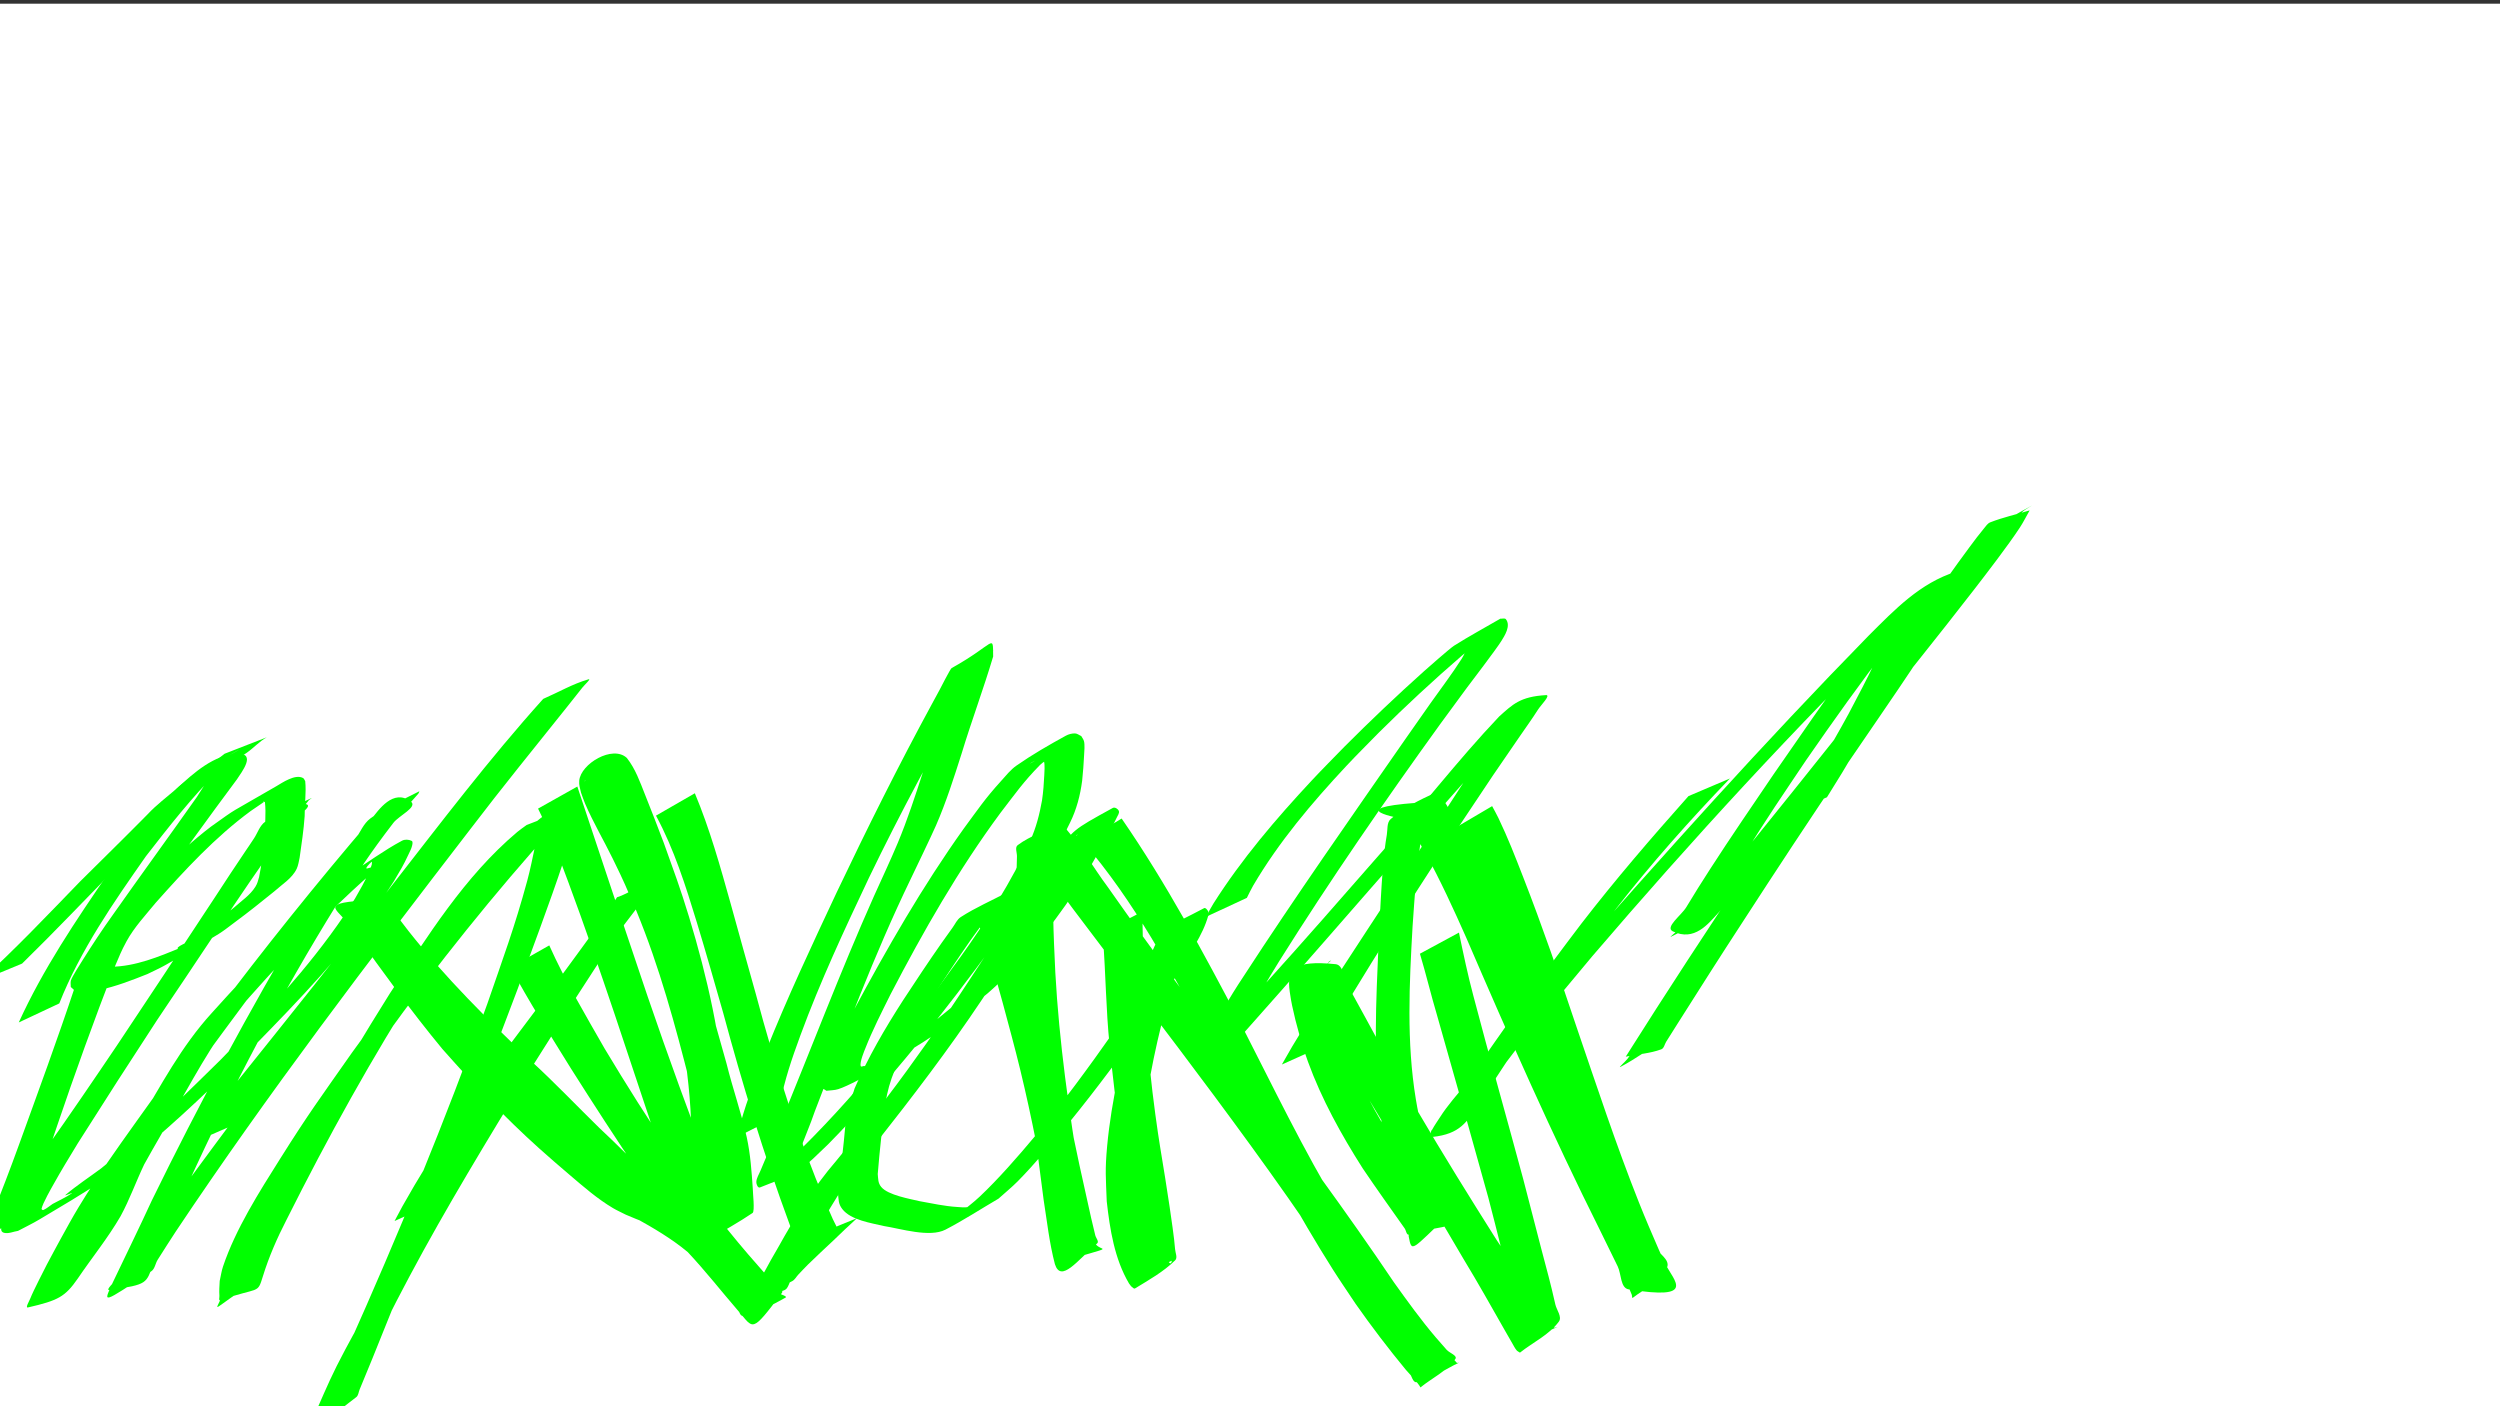 <?xml version="1.0" encoding="UTF-8" standalone="no"?>
<!-- Created with Inkscape (http://www.inkscape.org/) -->

<svg
   xmlns:dc="http://purl.org/dc/elements/1.1/"
   xmlns:cc="http://creativecommons.org/ns#"
   xmlns:rdf="http://www.w3.org/1999/02/22-rdf-syntax-ns#"
   xmlns:svg="http://www.w3.org/2000/svg"
   xmlns="http://www.w3.org/2000/svg"
   xmlns:sodipodi="http://sodipodi.sourceforge.net/DTD/sodipodi-0.dtd"
   xmlns:inkscape="http://www.inkscape.org/namespaces/inkscape"
   width="1920"
   height="1080"
   id="svg3360"
   version="1.1"
   inkscape:version="0.91 r13725"
   viewBox="0 0 1920 1080"
   sodipodi:docname="drawing.svg">
  <rect x="0" y="0" width="1920" height="1080" fill="#333333" stroke="none"/>
  <defs
     id="defs3362">
    <inkscape:perspective
       sodipodi:type="inkscape:persp3d"
       inkscape:vp_x="0 : 540 : 1"
       inkscape:vp_y="0 : 1000 : 0"
       inkscape:vp_z="1920 : 540 : 1"
       inkscape:persp3d-origin="960 : 360 : 1"
       id="perspective3368" />
  </defs>
  <sodipodi:namedview
     id="base"
     pagecolor="#ffffff"
     bordercolor="#666666"
     borderopacity="1.0"
     inkscape:pageopacity="0.0"
     inkscape:pageshadow="2"
     inkscape:zoom="0.42426407"
     inkscape:cx="683.64208"
     inkscape:cy="540"
     inkscape:document-units="px"
     inkscape:current-layer="layer2"
     showgrid="false"
     inkscape:window-width="1680"
     inkscape:window-height="1001"
     inkscape:window-x="0"
     inkscape:window-y="0"
     inkscape:window-maximized="1" />
  <g
     id="layer1"
     inkscape:label="Layer 1"
     inkscape:groupmode="layer"
     sodipodi:insensitive="true">
    <rect
       style="fill:#ffffff;fill-opacity:1"
       id="rect3384"
       width="1928.044"
       height="1077.159"
       x="0"
       y="2.841" />
  </g>
  <g
     inkscape:groupmode="layer"
     id="layer2"
     inkscape:label="Layer 2"
     style="display:inline">
    <path
       style="fill:#00ff00;fill-opacity:1"
       id="path3420"
       d="m -14.911,753.235 c 26.648,-24.307 51.503,-50.526 76.591,-76.422 17.209,-17.088 34.542,-34.045 51.571,-51.314 6.67,-7.224 14.569,-13.071 21.978,-19.469 3.358,-3.354 7.358,-5.879 11.285,-8.487 11.048,-7.741 23.84,-13.824 35.018,-20.539 9.294,-5.583 -18.772,10.853 -28.195,16.217 -0.982,0.559 1.23,-0.838 3.496,-2.277 5.554,-3.577 10.367,-8.126 15.639,-12.066 0,0 32.407,-12.636 32.407,-12.636 l 0,0 c -5.71,3.185 -10.113,8.231 -15.478,11.961 -11,7.669 -25.078,14.511 -35.089,20.766 -9.175,5.732 18.686,-10.908 28.062,-16.306 1.111,-0.64 -4.084,2.695 -3.291,1.988 -3.773,2.976 -8.212,4.973 -11.741,8.269 -7.298,6.867 -15.853,12.301 -22.785,19.601 -17.629,17.573 -35.595,34.792 -53.505,52.078 -24.64,25.197 -48.898,50.794 -74.09,75.433 0,0 -31.874,13.202 -31.874,13.202 z"
       inkscape:connector-curvature="0" />
    <path
       style="fill:#00ff00;fill-opacity:1"
       id="path3422"
       d="m 14.408,785.252 c 18.597,-40.913 43.899,-78.363 69.249,-115.32 16.451,-22.2 33.48,-44.117 52.223,-64.453 12.936,-11.89 28.463,-25.951 46.573,-26.618 14.589,-0.399 3.13,14.078 -0.461,19.638 -22.266,29.966 -44.23,60.15 -65.539,90.806 -8.027,11.483 -15.69,23.22 -22.933,35.213 -1.196,1.98 -6.947,11.473 -7.995,14.429 -0.393,1.108 -0.177,2.344 -0.265,3.516 18.714,-0.174 36.776,-7.747 53.822,-14.721 4.405,-2.286 17.071,-9.983 13.216,-6.857 -4.39,3.559 -9.404,9.695 -14.848,8.181 -4.936,-1.373 8.438,-5.813 12.595,-8.808 10.193,-7.343 19.897,-15.228 29.603,-23.191 5.55,-5.054 12.425,-9.496 16.474,-16.027 1.66,-2.677 1.909,-4.324 2.839,-7.404 2.117,-10.362 3.358,-20.874 4.21,-31.406 0.25,-8.672 1.25,-17.473 0.322,-26.134 -1.671,-1.222 -0.251,-0.56 -3.252,1.114 -4.698,2.621 -18.916,10.257 -14.182,7.703 20.028,-10.805 25.16,-14.874 6.431,-2.016 -27.364,20.143 -50.478,45.217 -72.97,70.498 -7.773,9.525 -16.425,18.665 -22.357,29.538 -4.196,7.69 -5.501,11.371 -9.192,19.934 -15.701,40.575 -30.482,81.519 -44.444,122.726 -6.159,18.184 -11.963,36.479 -18.999,54.348 -0.728,1.789 -1.456,3.579 -2.185,5.367 -0.584,1.433 -3.813,9.337 -3.894,9.374 -34.94,16.254 -37.523,22.649 -27.778,7.575 C 31.318,890.339 67.798,835.38 104.758,780.828 c 32.813,-48.424 63.565,-98.218 96.832,-146.337 7.734,-11.036 12.354,-22.391 33.607,-16.876 5.476,1.421 -6.985,8.902 -10.368,13.436 -19.4,26.007 -21.424,29.484 -41.466,58.285 -42.252,62.201 -83.403,125.165 -123.603,188.713 -7.861,13.008 -11.795,19.24 -18.938,32.004 -1.087,1.942 -8.121,14.2 -8.89,18.231 -0.106,0.557 0.848,1.237 1.369,1.012 2.604,-1.124 4.741,-3.115 7.111,-4.673 4.935,-2.73 10.181,-4.963 14.806,-8.191 1.41,-0.984 -6.291,2.448 -4.981,1.335 8.726,-7.417 18.37,-13.681 27.556,-20.522 10.214,-8.524 20.637,-16.805 30.642,-25.573 24.649,-21.603 37.514,-34.799 60.856,-57.625 33.95,-34.647 67.347,-70.397 94.743,-110.589 3.002,-4.404 5.772,-8.963 8.658,-13.444 4.771,-8.497 6.721,-11.417 10.44,-19.878 0.905,-2.059 1.846,-4.125 2.415,-6.301 0.161,-0.617 0.209,-2.312 -0.272,-1.893 -1.532,1.333 -5.367,5.487 -3.379,5.07 6.159,-1.292 11.416,-5.302 17.124,-7.953 -38.842,32.402 -73.912,68.939 -107.435,106.724 -22.797,25.116 -38.858,54.975 -55.573,84.2 -8.358,14.785 -17.027,29.398 -25.253,44.256 -6.324,13.183 -11.127,26.917 -18.142,39.778 -9.72,16.785 -22.025,31.859 -32.882,47.902 -9.716,14.008 -15.019,16.848 -38.208,22.191 -2.385,0.549 0.97,-4.821 1.844,-7.107 2.011,-5.26 10.837,-22.327 12.583,-25.787 3.557,-6.601 7.038,-13.245 10.672,-19.804 4.513,-8.146 8.932,-16.35 13.766,-24.309 15.492,-25.504 27.186,-41.693 44.931,-66.615 26.412,-37.097 31.585,-43.71 58.775,-80.402 38.616,-51.548 79.019,-101.742 120.874,-150.691 5.779,-7.299 16.976,-24.01 30.528,-13.846 5.645,4.234 -9.095,10.798 -13.383,16.403 -19.797,25.873 -23.878,33.196 -43.224,62.272 -42.846,69.126 -80.887,141.164 -114.555,215.172 -8.94,20.505 -17.597,41.131 -26.518,61.644 -6.029,14.498 -3.494,15.43 -33.675,19.663 -3.799,0.533 4.141,-6.462 6.343,-9.604 5.433,-7.753 11.039,-15.383 16.558,-23.075 76.332,-104.65 154.262,-208.115 231.915,-311.784 22.534,-30.915 46.296,-60.915 68.978,-91.719 3.34,-4.536 6.68,-9.077 9.811,-13.76 1.127,-1.686 1.147,-4.386 2.945,-5.325 9.16,-4.78 19.249,-7.52 28.873,-11.279 -3.635,3.334 -7.427,6.506 -10.906,10.004 -12.106,12.172 -24.167,26.281 -35.165,39.28 -26.87,31.762 -52.594,64.425 -78.334,97.1 -37.796,49.371 -76.103,98.351 -113.82,147.782 -8.917,11.86 -17.222,24.154 -26.219,35.952 -2.623,3.438 -5.136,6.952 -7.593,10.508 0,0 -31.721,13.855 -31.721,13.855 l 0,0 c 2.407,-3.637 4.965,-7.15 7.516,-10.688 9.428,-12.384 19.121,-24.575 28.519,-36.986 39.738,-49.616 79.599,-99.134 118.188,-149.657 38.121,-48.913 75.648,-98.435 117.163,-144.56 11.579,-5.007 22.619,-11.513 34.737,-15.021 2.503,-0.725 -3.027,4.244 -4.623,6.304 -3.791,4.893 -7.673,9.714 -11.536,14.551 -24.935,31.225 -50.178,62.209 -74.386,94.009 -77.912,101.249 -155.448,202.903 -226.382,309.231 -4.65,7.252 -9.427,14.425 -13.949,21.757 -1.766,2.863 -2.1,6.965 -4.908,8.816 -38.823,25.594 -36.723,24.648 -29.723,8.983 10.073,-21.107 20.391,-42.1 30.163,-63.352 36.032,-73.741 75.028,-146.033 116.884,-216.637 20.05,-31.987 19.955,-32.777 39.501,-60.921 3.715,-5.348 6.214,-11.941 11.424,-15.847 11.442,-8.578 24.801,-14.261 37.502,-20.833 0.538,-0.278 -0.382,1.149 -0.573,1.724 -2.154,2.427 -4.308,4.855 -6.461,7.282 -44.517,48.937 -86.813,99.894 -126.514,152.822 -44.546,60.205 -90.262,120.455 -122.893,188.213 -2.279,4.871 -4.646,9.703 -6.838,14.614 -1.483,3.324 -2.68,6.771 -4.185,10.085 -0.672,1.48 -0.959,3.419 -2.339,4.278 -9.866,6.142 -20.439,11.075 -30.795,16.35 -3.176,1.618 16.58,-10.255 7.415,-7.704 10.917,-15.907 23.188,-30.914 32.934,-47.591 7.214,-12.684 12.131,-26.244 17.847,-39.625 8.312,-15.242 17.843,-29.803 26.453,-44.878 17.351,-29.47 33.489,-59.956 56.725,-85.408 33.507,-37.321 68.505,-73.308 105.91,-106.76 13.387,-8.505 26.172,-18.041 40.162,-25.514 2.178,-1.163 5.194,-0.99 7.406,0.106 1.12,0.555 0.627,2.518 0.343,3.736 -0.555,2.375 -1.77,4.549 -2.797,6.761 -4.184,9.013 -6.014,11.617 -11.298,20.707 -3.072,4.618 -6.023,9.317 -9.215,13.853 -28.688,40.769 -63.284,77.027 -98.076,112.546 -29.214,28.609 -58.348,57.14 -90.073,83.01 -8.552,6.973 -17.053,14.065 -26.217,20.211 -15.829,10.617 -32.295,20.26 -48.669,30.017 -5.292,3.153 -10.869,5.801 -16.303,8.701 -3.524,0.505 -7.102,2.305 -10.573,1.514 -4.984,-1.137 -0.861,-7.896 1.412,-12.215 8.04,-15.277 17.98,-29.506 26.946,-44.223 41.919,-63.277 84.272,-126.266 125.854,-189.767 19.754,-29.928 19.547,-29.715 37.561,-56.686 2.866,-4.29 4.403,-9.887 8.627,-12.85 10.912,-7.653 23.663,-12.276 35.612,-18.178 0.764,-0.377 -1.339,1.053 -2.008,1.58 -1.875,2.323 -3.75,4.646 -5.624,6.97 -36.098,48.007 -68.301,98.774 -101.973,148.473 -35.778,52.938 -70.501,106.606 -107.664,158.594 -9.92,14.397 -2.406,5.17 -35.628,20.317 -0.528,0.241 0.822,-0.835 1.122,-1.332 2.497,-4.136 3.846,-8.879 5.927,-13.209 7.445,-18.251 14.448,-36.665 21.169,-55.197 14.731,-40.69 29.675,-81.302 43.321,-122.374 2.628,-6.956 4.796,-13.325 8.054,-19.944 5.734,-11.65 15.508,-20.795 23.539,-30.79 22.668,-25.097 45.432,-50.45 72.395,-71.075 22.525,-16.023 10.767,-8.134 50.257,-31.089 4.67,-2.715 14.497,-9.61 20.562,-6.329 0.863,0.467 1.122,1.609 1.682,2.413 0.906,8.897 -0.541,17.962 -0.434,26.885 -0.723,10.704 -2.366,21.292 -3.862,31.91 -0.528,2.5 -1.114,6.086 -2.237,8.474 -3.478,7.394 -11.43,12.132 -17.216,17.389 -9.995,8.063 -19.943,16.095 -30.299,23.699 -4.142,3.041 -8.118,6.336 -12.492,9.033 -13.499,8.321 -27.26,16.213 -41.079,23.991 -4.394,2.473 -9.026,4.5 -13.538,6.749 -12.165,4.841 -24.165,9.51 -37.008,12.273 -4.017,0.864 -12.671,2.741 -17.217,1.27 -1.862,-0.603 -3.106,-2.382 -4.659,-3.573 0.037,-1.697 -0.387,-3.468 0.111,-5.091 0.882,-2.874 7.554,-13.259 8.663,-15.027 7.622,-12.153 15.489,-24.154 23.864,-35.805 21.248,-30.151 42.983,-59.958 64.247,-90.096 1.704,-2.677 3.393,-5.363 5.112,-8.03 0.832,-1.29 1.646,-2.594 2.541,-3.841 0.133,-0.185 0.72,-0.312 0.527,-0.434 -1.304,-0.827 -3.655,0.175 -5.057,0.031 -11.877,2.344 -22.92,12.457 23.392,-15.019 4.168,-2.473 -14.479,8.191 -10.485,7.674 -20.076,20.179 -37.769,42.688 -55.173,65.151 -25.071,35.787 -50.412,72.241 -66.573,113.088 0,0 -31.136,14.623 -31.136,14.623 z"
       inkscape:connector-curvature="0" />
    <path
       style="fill:#00ff00;fill-opacity:1"
       id="path3424"
       d="m 436.726,621.108 c -2.684,1.81 -5.485,3.458 -8.053,5.431 -43.625,33.511 -74.097,80.873 -104.611,125.737 -38.184,59.448 -72.378,121.404 -104.027,184.548 -7.161,13.907 -13.433,28.21 -18.063,43.145 -4.494,14.399 -2.208,7.996 -33.053,18.654 -1.07,0.37 -0.336,-2.242 -0.408,-3.372 -0.277,-4.338 0.007,-6.908 0.226,-11.485 0.847,-3.694 1.335,-7.49 2.542,-11.083 9.711,-28.891 27.902,-57.397 43.934,-82.863 22.478,-35.704 30.69,-46.504 55.088,-81.345 40.002,-55.641 82.255,-109.695 126.634,-161.914 11.776,-12.722 22.726,-26.649 43.162,-28.143 5.289,-0.386 1.42,10.68 0.496,15.902 -1.757,9.924 -5.317,19.451 -8.451,29.031 -8.401,25.683 -26.023,72.857 -34.858,96.91 -33.226,88.154 -67.723,175.815 -103.231,263.072 -2.646,6.574 -5.275,13.154 -7.939,19.721 -0.914,2.253 -8.203,20.065 -9.92,24.088 -0.845,1.979 -0.909,4.605 -2.632,5.894 -32.74,24.488 -30.049,29.154 -30.026,9.029 7.866,-17.811 11.374,-26.386 21.459,-45.331 8.101,-15.219 16.673,-30.184 25.187,-45.177 30.186,-53.157 61.68,-105.532 93.14,-157.938 22.231,-36.021 44.062,-72.299 66.653,-108.098 7.771,-12.313 16.042,-24.213 23.917,-36.441 9.206,-2.698 18.595,-11.353 27.617,-8.093 5.576,2.015 -7.125,9.479 -10.71,14.202 -5.23,6.891 -10.509,13.745 -15.736,20.639 -19.314,25.477 -38.51,51.044 -57.711,76.606 -28.925,38.472 -56.02,78.316 -78.725,120.786 -1.809,3.637 -3.618,7.274 -5.427,10.911 0,0 -30.196,13.615 -30.196,13.615 l 0,0 c 2.007,-3.756 4.013,-7.511 6.02,-11.267 23.977,-42.732 51.53,-83.256 81.103,-122.318 19.042,-25.255 38.058,-50.51 56.627,-76.115 4.822,-6.649 9.687,-13.267 14.396,-19.996 3.097,-4.426 4.66,-10.275 9.021,-13.463 10.8,-7.896 23.574,-12.658 35.36,-18.987 -10.962,11.335 -19.87,25.133 -28.659,38.098 -24.47,36.097 -47.658,73.057 -70.952,109.914 -31.521,51.829 -63.178,103.566 -91.693,157.141 -13.607,25.564 -23.434,45.073 -33.996,70.899 -2.119,5.181 -3.796,10.532 -5.694,15.798 -10.987,6.06 -20.709,14.398 -32.1,19.66 -2.103,0.972 2.335,-4.006 3.386,-6.07 7.517,-14.762 13.834,-30.122 20.844,-45.118 38.987,-86.984 75.243,-175.181 107.55,-264.882 12.448,-36.191 20.912,-58.601 30.711,-94.68 2.435,-8.965 4.171,-18.105 6.132,-27.185 0.699,-3.238 -0.508,-7.435 1.847,-9.765 6.614,-6.542 14.738,-11.818 23.401,-15.209 4.361,-1.707 -6.621,6.624 -9.931,9.936 -46.897,52.113 -90.864,106.908 -131.832,163.794 -22.833,32.77 -33.346,46.723 -53.888,80.582 -15.151,24.974 -30.695,51.461 -39.29,79.653 -1.012,3.319 -1.429,6.79 -2.143,10.186 -0.084,6.401 -0.215,5.311 0.149,10.758 0.055,0.829 0.915,2.03 0.219,2.483 -40.979,26.637 -33.703,26.966 -29.079,13.111 1.737,-4.576 3.129,-9.218 5.061,-13.728 4.57,-10.665 9.961,-20.964 15.54,-31.127 34.27,-63.259 69.994,-125.796 108.211,-186.756 28.908,-43.824 57.37,-89.976 98.006,-124.191 2.269,-1.91 4.761,-3.538 7.141,-5.307 0,0 32.254,-12.485 32.254,-12.485 z"
       inkscape:connector-curvature="0" />
    <path
       style="fill:#00ff00;fill-opacity:1"
       id="path3426"
       d="m 443.391,604.074 c 17.853,53.751 35.776,107.473 53.959,161.115 15.779,46.158 32.438,92.015 49.978,137.532 3.431,8.301 6.347,16.793 9.397,25.235 0.939,2.6 2.263,7.491 2.498,5.155 -10.106,5.166 -19.576,11.832 -30.318,15.498 -1.686,0.575 0.39,-3.542 0.494,-5.32 0.209,-3.555 0.323,-7.115 0.444,-10.675 0.816,-24.021 0.992,-47.974 0.892,-72.01 -2.029,-48.639 -12.245,-96.466 -27.003,-142.744 -7.489,-23.486 -11.83,-33.523 -20.583,-55.744 -6.947,-15.84 -13.451,-31.943 -21.333,-47.361 -2.801,-5.478 -5.636,-10.449 -10.086,-14.669 -0.627,-0.246 -1.207,-0.729 -1.881,-0.739 -0.456,-0.007 -1.582,0.908 -1.18,0.692 9.761,-5.248 19.445,-10.641 29.259,-15.79 0.413,-0.217 -1.695,0.485 -1.781,3.397 -0.05,1.682 0.317,3.351 0.475,5.026 0.787,2.77 1.393,5.598 2.36,8.311 5.249,14.732 12.969,28.611 19.471,42.793 8.437,18.404 9.745,21.929 17.711,40.838 17.19,43.044 29.327,87.804 41.856,132.353 4.688,18.91 11.194,37.346 15.463,56.36 2.867,13.079 3.772,26.476 4.677,39.804 -0.069,2.313 1.68,17.16 -0.165,18.416 -10.501,7.149 -21.686,13.238 -32.53,19.857 -22.637,-1.911 -44.175,-9.698 -64.907,-18.565 -3.293,-1.695 -6.695,-3.193 -9.88,-5.084 -11.911,-7.071 -22.482,-16.323 -32.981,-25.263 -12.164,-10.358 -11.877,-10.198 -23.829,-20.746 -26.368,-23.649 -50.658,-49.592 -74.107,-76.107 -23.502,-28.41 -45.137,-58.333 -66.548,-88.336 -2.266,-2.998 -4.482,-6.033 -6.797,-8.993 -9.636,-12.32 -22.765,-15.324 29.096,-17.706 4.235,-0.195 4.894,6.925 7.43,10.323 3.525,4.723 7.167,9.357 10.751,14.036 28.519,36.098 61.252,68.56 94.55,100.194 17.892,16.432 34.633,34.05 51.993,51.026 13.304,12.644 6.894,6.452 19.245,18.561 8.735,7.714 16.25,16.788 25.299,24.159 4.448,3.623 6.961,5.027 11.839,8.149 11.251,6.983 23.499,12.717 33.906,21.005 2.192,1.746 4.218,3.692 6.326,5.538 2.083,2.285 4.238,4.507 6.249,6.856 2.919,3.409 10.804,13.53 13.507,16.821 6.21,7.561 12.757,14.817 19.352,22.039 -9.35,1.731 10.392,5.589 7.369,7.234 -10.367,5.643 -20.918,11.797 -32.506,14.044 -2.742,0.532 -3.218,-4.569 -4.918,-6.785 -6.195,-8.071 -12.613,-15.968 -18.863,-23.997 -38.748,-51.358 -74.25,-104.993 -108.641,-159.328 -15.787,-25.614 -32.094,-50.982 -46.228,-77.567 0,0 29.669,-16.859 29.669,-16.859 l 0,0 c 12.265,27.409 27.688,53.275 42.55,79.318 33.091,55.078 68.207,109.091 110.176,157.927 4.007,4.591 8.014,9.183 12.021,13.774 2.793,3.132 5.618,6.235 8.38,9.395 1.875,2.146 7.246,4.245 5.53,6.52 -23.816,31.572 -21.485,27.555 -33.483,13.823 -13.008,-15.064 -25.278,-30.786 -38.905,-45.289 -12.336,-10.229 -26.094,-18.334 -40.093,-26.09 -5.053,-3.258 -7.697,-4.719 -12.246,-8.585 -8.867,-7.534 -15.985,-16.936 -24.53,-24.804 -12,-12.295 -5.748,-5.993 -18.779,-18.883 -16.948,-17.215 -33.337,-34.992 -50.95,-51.548 -33.125,-32.086 -65.657,-64.873 -95.437,-100.131 -3.844,-4.537 -7.675,-9.085 -11.533,-13.61 -2.781,-3.261 -10.442,-5.988 -8.384,-9.747 5.507,-10.061 17.416,-14.931 26.033,-22.499 0.157,-0.138 -0.698,-0.02 -0.603,0.165 1,1.956 2.317,3.734 3.533,5.564 2.082,3.133 4.241,6.214 6.361,9.321 20.381,30.515 41.898,60.368 65.432,88.539 23.583,26.327 48.391,51.622 74.596,75.353 20.786,18.354 41.573,37.627 66.746,49.821 17.095,7.449 38.684,16.02 57.553,16.143 2.257,0.015 4.476,-0.588 6.715,-0.882 -8.745,5.506 -17.325,11.282 -26.235,16.518 -0.627,0.368 0.976,-1.126 1.212,-1.814 1.652,-4.816 -0.521,-10.577 0.174,-15.482 -0.549,-13.192 -1.429,-26.428 -4.417,-39.33 -3.965,-19.219 -8.912,-38.223 -13.284,-57.352 -11.369,-44.778 -23.442,-89.467 -41.093,-132.264 -8.73,-20.254 -8.692,-20.856 -18.239,-40.349 -6.929,-14.15 -15.018,-27.832 -21.254,-42.316 -1.193,-2.771 -2.102,-5.656 -3.152,-8.484 -0.764,-3.394 -1.679,-5.816 -1.381,-9.208 1.137,-12.974 25.691,-27.621 36.551,-17.473 6.622,8.352 10.108,18.47 14.02,28.279 7.067,17.72 6.922,17.554 14.355,36.94 7.631,21.343 12.602,34.524 19.349,56.69 14.161,46.528 24.86,94.324 28.295,142.928 0.866,23.494 1.423,46.99 2.25,70.485 0.121,3.438 0.252,6.877 0.4,10.314 0.078,1.807 1.693,4.291 0.279,5.42 -9.428,7.525 -20.549,12.639 -30.824,18.959 -1.595,-2.325 -2.008,-5.017 -2.765,-7.727 -2.424,-8.684 -5.105,-17.29 -8.048,-25.815 -15.699,-46.434 -31.048,-92.986 -46.604,-139.468 -11.505,-34.027 -23.122,-68.002 -35.653,-101.669 -5.799,-15.58 -11.403,-30.288 -18.033,-45.433 -1.625,-3.712 -3.463,-7.327 -5.195,-10.99 0,0 30.157,-16.937 30.157,-16.937 z"
       inkscape:connector-curvature="0" />
    <path
       style="fill:#00ff00;fill-opacity:1"
       id="path3428"
       d="m 533.644,609.23 c 11.52,27.524 19.545,56.323 27.566,85.004 3.188,11.4 6.324,22.814 9.486,34.221 3.309,11.824 6.618,23.648 9.926,35.472 14.48,54.571 31.843,108.32 53.734,160.371 6.942,15.796 3.486,8.495 10.222,21.971 0,0 -29.125,16.479 -29.125,16.479 l 0,0 c -6.106,-14.045 -3.002,-6.467 -9.167,-22.793 C 586.626,886.741 570.107,832.467 555.355,777.693 c -6.437,-22.44 -13.339,-46.878 -20.169,-69.232 -8.547,-27.977 -17.423,-56.206 -31.379,-82.049 0,0 29.836,-17.181 29.836,-17.181 z"
       inkscape:connector-curvature="0" />
    <path
       style="fill:#00ff00;fill-opacity:1"
       id="path3430"
       d="m 566.658,872.96 c 0.719,-3.548 1.179,-7.159 2.158,-10.645 5.017,-17.853 12.485,-37.755 19.235,-54.647 16.576,-41.477 35.553,-81.868 54.512,-122.288 23.243,-48.886 47.401,-97.314 73.243,-144.876 1.924,-3.546 3.855,-7.089 5.773,-10.638 0.261,-0.483 8.266,-16.203 9.224,-16.736 33.836,-18.826 31.644,-27.204 31.941,-8.934 -7.449,25.012 -16.602,49.453 -24.192,74.431 -5.932,18.631 -11.873,37.342 -19.692,55.293 -3.427,7.869 -16.716,35.448 -19.604,41.489 -27.985,57.805 -50.304,118.09 -73.418,177.943 -3.629,10.787 -8.368,21.174 -12.072,31.934 -0.919,2.669 -2.187,5.316 -2.359,8.133 -0.038,0.625 2.397,0.09 1.84,0.376 -7.256,3.731 -14.881,13.57 -22.281,10.133 -6.195,-2.878 10.446,-8.803 15.669,-13.204 49.343,-47.137 91.611,-101.016 131.382,-156.287 20.139,-28.137 38.76,-57.305 53.198,-88.786 4.496,-9.86 7.16,-20.308 9.054,-30.929 0.95,-6.427 1.431,-12.91 1.747,-19.395 0.107,-2.197 0.513,-7.837 -0.154,-10.273 -0.251,-0.918 -1.019,-1.607 -1.528,-2.41 -0.587,-1.831 -11.459,4.883 -8.675,3.482 6.716,-3.38 12.632,-11.723 20.028,-10.373 5.704,1.041 -8.835,7.535 -12.895,11.674 -13.01,13.262 -18.852,21.853 -30.442,36.881 -32.375,43.796 -59.324,91.11 -84.419,139.336 -6.835,13.801 -13.898,27.549 -19.519,41.91 -0.169,0.431 -4.528,10.633 -3.34,13.253 0.348,0.768 1.684,-0.089 2.526,-0.133 5.704,2.444 14.712,-13.917 19.294,-8.575 2.89,3.37 -15.177,9.179 -11.585,6.57 6.086,-4.421 12.861,-7.818 19.096,-12.026 18.57,-12.533 22.236,-16.18 39.733,-30.425 25.987,-22.277 48.09,-48.705 66.929,-77.217 9.322,-14.108 11.908,-19.419 19.73,-33.63 1.167,-2.378 8.806,-17.692 10.331,-21.603 0.517,-1.326 0.23,-5.369 0.978,-4.158 0.774,1.254 -2.293,4.713 -0.868,4.336 8.057,-2.131 14.6,-11.337 22.85,-10.15 5.189,0.747 -6.799,7.98 -10.198,11.971 -31.1,39.607 -57.69,82.491 -85.899,124.152 -25.529,38.265 -53.463,74.755 -81.943,110.835 -16.977,20.191 -31.133,42.394 -43.918,65.405 -7.26,12.957 -14.17,26.093 -20.999,39.279 -4.679,11.34 -1.836,5.424 -30.964,13.731 -2.4,0.684 3.629,-3.427 5.415,-5.171 9.281,-9.058 18.619,-18.016 28.093,-26.874 12.279,-11.772 6.345,-6.109 17.796,-16.996 0,0 30.798,-12.644 30.798,-12.644 l 0,0 c -11.821,10.966 -5.748,5.25 -18.201,17.168 -4.782,4.481 -14.835,13.83 -19.589,18.562 -2.53,2.518 -4.96,5.134 -7.415,7.725 -1.547,1.632 -2.608,3.884 -4.591,4.943 -10.941,5.841 -22.35,10.789 -33.801,15.553 -0.642,0.267 0.612,-1.248 0.917,-1.872 7.621,-13.145 14.396,-26.783 22.192,-39.834 12.952,-23.279 27.01,-45.994 44.447,-66.236 7.52,-9.276 15.175,-18.443 22.639,-27.765 21.653,-27.043 41.86,-55.198 61.482,-83.739 27.832,-41.154 53.81,-83.599 83.531,-123.442 15.513,-19.758 12.515,-18.352 44.794,-36.069 1.498,-0.822 3.943,0.721 4.579,2.308 0.667,1.663 -0.873,3.493 -1.596,5.131 -1.419,3.215 -3.199,6.258 -4.808,9.382 -2.228,4.324 -4.47,8.64 -6.705,12.96 -7.969,13.976 -11.412,20.513 -20.616,34.367 -19.001,28.598 -40.906,55.434 -66.806,78.077 -18.736,15.532 -36.55,29.978 -57.532,42.492 -0.45,0.268 -42.602,26.544 -57.434,31.281 -2.923,0.933 -6.08,0.831 -9.12,1.246 -1.447,-1.196 -3.656,-1.839 -4.341,-3.587 -1.27,-3.241 3.379,-13.305 3.99,-14.758 6.183,-14.689 13.811,-28.711 21.067,-42.879 25.816,-48.103 52.989,-95.519 84.733,-140.019 11.413,-15.452 16.274,-22.925 28.82,-36.759 3.71,-4.091 7.184,-8.557 11.712,-11.72 12.111,-8.461 24.971,-15.832 37.916,-22.951 2.127,-1.17 4.634,-1.833 7.061,-1.783 1.738,0.035 3.203,1.35 4.805,2.025 0.692,1.282 1.682,2.444 2.076,3.847 0.78,2.774 0.262,8.187 0.112,10.841 -0.37,6.551 -0.758,13.107 -1.49,19.63 -1.479,11.156 -4.248,21.963 -9.267,32.112 -5.549,11.394 -11.334,22.704 -17.839,33.59 -11.842,19.819 -25.519,38.452 -38.748,57.343 -39.863,54.516 -81.745,107.815 -129.131,156.056 -19.696,18.719 -18.793,20.274 -52.507,33.262 -1.559,0.601 -2.81,-2.522 -2.75,-4.192 0.112,-3.112 2.049,-5.884 3.218,-8.771 4.442,-10.971 9.684,-21.608 13.79,-32.72 24.594,-59.309 47.195,-119.446 73.36,-178.095 6.063,-13.539 12.444,-26.941 18.176,-40.625 7.509,-17.927 13.545,-36.463 19.539,-54.932 7.368,-24.487 16.325,-48.473 22.894,-73.19 6.139,-13.022 1.325,-4.249 30.876,-19.996 1.107,-0.59 -1.867,1.705 -2.586,2.732 -5.516,7.879 -9.125,17.086 -14.546,25.022 -27.768,48.036 -54.058,96.891 -78.189,146.873 -18.852,39.879 -37.467,79.703 -52.697,121.148 -7.078,19.26 -11.649,32.987 -15.748,52.364 -0.664,3.138 -0.817,6.363 -1.225,9.544 0,0 -31.053,15.822 -31.053,15.822 z"
       inkscape:connector-curvature="0" />
    <path
       style="fill:#00ff00;fill-opacity:1"
       id="path3432"
       d="m 861.429,628.654 c 34.306,49.693 62.827,103.051 90.901,156.416 25.012,48.763 48.67,98.237 77.127,145.141 16.386,27.009 19.908,31.244 37.361,56.227 12.853,16.863 26.17,33.495 40.77,48.902 2.508,2.647 5.163,5.154 7.833,7.638 4.226,3.931 2.53,4.061 5.132,3.535 -10.821,4.997 -20.774,12.664 -32.464,14.992 -3.064,0.61 -3.845,-4.926 -5.783,-7.377 -4.015,-5.079 -14.015,-17.528 -17.529,-22.239 -7.521,-10.08 -14.493,-20.536 -21.586,-30.915 -34.397,-55.024 -72.346,-107.663 -110.966,-159.766 -35.672,-48.103 -72.296,-95.487 -108.287,-143.349 -8.295,-11.352 -16.778,-22.573 -25.641,-33.489 -4.036,-4.971 -7.997,-9.634 -12.835,-13.812 9.573,-4.666 18.49,-11.034 28.719,-13.997 2.213,-0.641 -2.123,4.158 -2.561,6.42 -1.025,5.302 -1.417,10.714 -1.793,16.101 -2.054,29.38 -0.75,58.553 0.663,87.92 2.953,53.551 10.531,106.669 19.351,159.521 3.197,15.974 5.642,32.186 10.842,47.672 3.789,8.555 21.65,0.362 -29.439,16.12 -1.78,0.549 -0.146,-3.726 -0.369,-5.576 -0.764,-6.317 -4.124,-26.874 -4.767,-30.909 -6.41,-37.609 -13.548,-75.093 -22.548,-112.177 -4.17,-17.183 -8.846,-34.216 -13.432,-51.29 -4.7,-16.89 -9.078,-33.879 -14.889,-50.435 -0.979,-2.789 -3.863,-12.134 -7.016,-14.85 -0.887,-0.764 -2.312,-0.361 -3.468,-0.541 8.34,-4.178 16.053,-9.966 25.021,-12.535 3.369,-0.965 -5.099,4.826 -7.383,7.483 -3.236,3.763 -6.188,7.765 -9.152,11.746 -10.635,14.287 -20.425,29.177 -30.199,44.055 -13.773,21.143 -26.281,43.156 -35.87,66.522 -3.41,8.292 -5.826,16.611 -7.118,25.456 -2.498,18.072 -4.469,36.199 -5.94,54.381 0.403,3.84 0.079,6.81 2.701,9.971 5.214,6.284 22.092,9.124 29.575,10.921 9.444,1.704 18.942,3.805 28.549,4.415 2.872,0.182 5.798,0.563 8.634,0.072 3.17,-0.549 11.708,-5.064 9.126,-3.145 -4.949,3.678 -10.935,5.702 -16.402,8.552 5.341,-4.445 10.961,-8.574 16.024,-13.334 14.243,-13.393 29.896,-31.323 42.252,-46.143 21.655,-25.974 41.506,-53.13 60.916,-80.791 11.708,-17.346 22.993,-35.001 32.819,-53.492 3.713,-6.988 6.776,-13.492 8.686,-21.117 -0.061,-0.561 0.007,-2.217 -0.182,-1.684 -3.65,10.27 20.082,-9.249 25.392,-9.692 4.233,-0.353 -4.916,6.961 -6.873,10.73 -8.642,16.65 -10.387,24.825 -16.524,43.44 -9.339,34.762 -17.829,70.213 -20.767,106.202 -1.531,18.754 -0.711,23.388 0.253,41.535 2.902,20.588 6.305,42.765 18.541,60.197 0.704,0.644 1.157,1.921 2.111,1.934 0.675,0.009 1.321,-2.175 0.705,-1.898 -9.708,4.367 -18.116,12.069 -28.502,14.402 -2.703,0.607 0.996,-5.472 1.07,-8.24 0.265,-9.887 -1.369,-23.365 -2.249,-32.768 -6.235,-46.433 -13.368,-92.707 -17.824,-139.359 -2.779,-26.992 -2.894,-54.173 -5.004,-81.204 -0.19,-1.678 -0.38,-3.355 -0.569,-5.033 0,0 30.546,-15.883 30.546,-15.883 l 0,0 c 0.095,1.765 0.189,3.53 0.284,5.295 0.793,27.417 0.135,54.898 2.721,82.254 1.882,22.728 4.074,45.358 7.168,67.961 3.22,23.523 3.912,25.846 7.599,49.101 1.163,7.335 2.263,14.681 3.394,22.021 1.092,7.704 3.566,23.839 4.178,32.431 0.205,2.875 2.117,6.626 0.061,8.647 -8.94,8.787 -20.108,15.035 -30.805,21.571 -0.793,0.484 -1.791,-0.627 -2.507,-1.22 -0.874,-0.724 -1.434,-1.759 -2.151,-2.638 -11.142,-18.979 -14.642,-41.448 -17.069,-62.99 -0.675,-18.286 -1.423,-23.6 0.306,-42.425 3.319,-36.132 12.2,-71.629 20.74,-106.777 5.282,-18.354 6.868,-26.352 14.034,-43.084 8.536,-19.932 12.976,-18.621 39.696,-32.906 1.085,-0.58 2.315,1.143 2.98,2.178 0.551,0.86 0.245,2.027 0.368,3.041 -2.289,8.319 -5.82,15.214 -10.137,22.753 -10.802,18.862 -22.831,36.978 -35.177,54.857 -19.705,27.607 -39.749,54.867 -61.164,81.19 -10.743,13.205 -27.574,33.219 -39.94,45.681 -4.693,4.73 -9.89,8.931 -14.836,13.397 -13.585,7.937 -26.785,16.576 -40.756,23.811 -12.091,6.262 -34.504,-0.797 -47.293,-2.786 -9.707,-2.33 -25.339,-4.507 -31.905,-13.022 -3.119,-4.045 -2.756,-6.924 -3.301,-11.739 1.891,-18.123 4.273,-36.197 5.803,-54.357 0.093,-1.497 0.38,-7.865 0.823,-10.092 1.134,-5.708 4.672,-10.739 6.063,-16.367 10.249,-23.736 23.313,-46.114 37.301,-67.826 9.694,-14.779 19.437,-29.522 29.579,-44.001 2.747,-3.922 5.511,-7.833 8.356,-11.684 2.043,-2.766 3.42,-6.296 6.307,-8.165 11.319,-7.326 23.797,-12.682 35.696,-19.023 1.42,0.897 3.182,1.403 4.26,2.691 3.037,3.628 5.19,12.297 6.309,16.109 4.995,17.027 8.734,34.361 13.167,51.538 6.674,27.06 13.361,54.11 19.45,81.309 8.78,39.221 4.105,19.504 12.256,57.619 1.727,8.075 3.565,16.126 5.347,24.189 5.319,23.875 2.37,11.079 6.856,29.926 0.493,2.073 3.082,4.828 1.469,6.22 -15.372,13.278 -27.757,30.574 -32.473,15.945 -4.248,-16.197 -6.06,-32.867 -8.654,-49.38 -7.138,-53.49 -13.756,-107.074 -17.228,-160.952 -1.862,-28.965 -3.42,-57.852 -3.512,-86.887 -0.017,-5.289 0.078,-10.579 0.257,-15.865 0.099,-2.908 -1.752,-6.966 0.577,-8.711 9.928,-7.436 22.187,-11.099 33.281,-16.649 14.119,14.786 24.072,33.05 36.259,49.338 34.351,48.913 69.852,97.012 105.653,144.871 38.849,52.07 77.459,104.321 113.758,158.218 10.323,14.419 20.564,28.69 32.068,42.198 2.788,3.274 5.614,6.517 8.499,9.706 2.146,2.372 8.427,4.355 6.59,6.973 -6.62,9.433 -17.87,14.556 -26.805,21.835 -1.561,-3.329 -9.798,-11.836 -11.156,-13.479 -13.512,-16.346 -26.366,-33.253 -38.558,-50.603 -5.827,-8.798 -11.829,-17.484 -17.483,-26.394 -12.45,-19.621 -27.306,-44.9 -38.41,-65.09 -16.146,-29.36 -22.872,-43.788 -38.09,-73.741 -6.33,-12.46 -12.739,-24.879 -19.109,-37.318 -28.307,-52.892 -56.888,-106.682 -96.278,-152.34 0,0 29.592,-17.941 29.592,-17.941 z"
       inkscape:connector-curvature="0" />
    <path
       style="fill:#00ff00;fill-opacity:1"
       id="path3434"
       d="m 926.145,704.148 c 1.943,-3.44 3.714,-6.984 5.83,-10.321 21.565,-34.007 48.082,-65.078 75.482,-94.458 8.191,-8.783 16.702,-17.263 25.052,-25.895 19.857,-19.882 40.228,-39.261 61.166,-58.003 1.158,-1.036 19.71,-17.461 23.073,-19.593 11.582,-7.343 23.687,-13.825 35.53,-20.738 1.434,0.164 3.423,-0.655 4.301,0.49 3.938,5.133 -1.2,12.858 -3.46,16.531 -3.999,6.499 -24.258,32.947 -26.503,35.971 -6.889,9.28 -13.679,18.632 -20.519,27.948 -42.933,59.481 -84.616,119.912 -123.624,182.048 -9.768,15.486 -18.565,31.542 -27.544,47.487 -1.617,2.871 -3.362,5.672 -4.877,8.599 -0.631,1.219 -0.322,3.197 -1.547,3.814 -9.236,4.656 -19.215,7.664 -28.822,11.497 3.55,-3.204 7.261,-6.24 10.651,-9.612 11.252,-11.193 32.966,-35.128 42.429,-45.579 29.025,-32.054 57.434,-64.643 85.92,-97.175 31.578,-35.055 60.262,-72.747 92.764,-106.972 10.376,-9.256 16.061,-15.155 35.76,-16.328 4.229,-0.252 -3.785,7.597 -6.051,11.176 -4.518,7.135 -9.507,13.961 -14.278,20.93 -29.976,43.792 -9.861,13.984 -42.145,62.316 -32.706,48.92 -64.046,98.718 -94.614,148.993 -5.127,8.65 -9.986,17.446 -14.626,26.364 0,0 -31.02,13.924 -31.02,13.924 l 0,0 c 5.117,-9.234 10.512,-18.3 16.098,-27.261 32.525,-50.413 65.469,-100.55 98.374,-150.715 13.156,-20.402 26.543,-40.656 39.544,-61.157 4.164,-6.567 8.056,-13.303 12.203,-19.882 1.778,-2.82 2.804,-6.444 5.567,-8.309 9.722,-6.563 20.589,-11.26 31.109,-16.448 1.838,-0.906 -3.335,2.383 -5.002,3.574 -17.884,17.328 -34.078,36.204 -50.559,54.852 -7.338,8.303 -14.715,16.571 -22.028,24.895 -8.551,9.733 -17.042,19.518 -25.563,29.277 -44.131,50.12 -87.722,100.721 -132.193,150.539 -11.644,5.146 -22.855,11.41 -34.931,15.437 -1.615,0.538 1.443,-3.089 2.304,-4.557 1.764,-3.009 3.742,-5.887 5.565,-8.86 9.932,-16.203 19.242,-32.786 29.776,-48.618 40.135,-61.79 82.496,-122.097 124.513,-182.613 6.409,-9.138 12.805,-18.287 19.228,-27.415 8.04,-11.424 16.584,-22.513 24.065,-34.311 1.642,-2.59 2.784,-5.47 4.349,-8.107 0.413,-0.696 2.026,-1.194 1.563,-1.858 -0.494,-0.71 -1.706,0.285 -2.559,0.428 7.167,-4.286 13.822,-9.573 21.5,-12.857 4.133,-1.768 -7.189,5.403 -10.684,8.231 -4.787,3.872 -9.495,7.841 -14.155,11.865 -21.791,18.812 -42.906,38.416 -63.352,58.68 -8.384,8.605 -16.947,17.038 -25.151,25.814 -26.453,28.298 -51.974,58.473 -71.646,91.992 -1.78,3.034 -3.219,6.256 -4.828,9.383 0,0 -31.433,14.588 -31.433,14.588 z"
       inkscape:connector-curvature="0" />
    <path
       style="fill:#00ff00;fill-opacity:1"
       id="path3436"
       d="m 1145.954,619.098 c 1.6,3.028 3.327,5.993 4.8,9.085 7.648,16.046 12.347,28.272 19.07,45.51 14.809,37.967 28.005,76.377 40.95,115.011 15.422,45.106 30.312,90.434 47.921,134.753 5.351,13.466 9.712,23.381 15.319,36.4 1.698,3.672 3.306,7.386 5.093,11.015 6.345,12.893 24.313,27.809 -28.291,19.364 -6.422,-1.031 -5.569,-11.755 -8.408,-17.607 -4.435,-9.144 -8.942,-18.254 -13.413,-27.381 -36.932,-73.887 -70.33,-149.424 -102.997,-225.267 -9.749,-21.97 -19.783,-43.867 -31.366,-64.946 -5.159,-9.388 -10.521,-18.088 -17.531,-26.149 -7.622,-1.603 -47.852,-9.284 22.706,-13.076 4.021,-0.216 -3.619,7.248 -4.707,11.124 -1.896,6.753 -3.138,13.686 -4.204,20.618 -3.547,23.058 -4.304,40.282 -6.04,63.816 -2.521,44.273 -4.739,88.872 2.501,132.854 2.883,17.513 5.685,25.721 10.386,42.14 5.065,15.753 12.383,30.749 15.111,47.159 4.176,11.087 2.305,5.58 -30.843,14.651 -1.842,0.504 -2.115,-3.181 -3.218,-4.74 -10.839,-15.324 -21.71,-30.543 -32.222,-46.102 -16.519,-25.982 -31.547,-53.05 -42.098,-82.049 -4.777,-13.129 -6.094,-18.993 -9.626,-32.046 -2.339,-10.301 -2.913,-11.747 -4.308,-21.443 -2.531,-17.588 2.95,-24.525 35.163,-21.315 6.085,0.606 6.092,10.605 9.138,15.908 4.555,8.308 9.127,16.606 13.666,24.923 19.676,36.048 18.464,34.668 40.012,71.574 19.639,33.636 40.215,66.663 60.996,99.598 14.027,20.38 26.157,42.069 40.712,62.095 4.112,5.658 1.966,5.597 5.912,4.515 -9.829,3.779 -18.977,11.976 -29.488,11.337 -4.416,-0.269 -0.655,-8.832 -1.298,-13.209 -0.946,-6.435 -2.171,-12.829 -3.465,-19.203 -5.341,-26.308 -12.166,-52.282 -18.877,-78.263 -12.913,-46.673 -26.06,-93.286 -39.324,-139.862 -4.682,-15.736 -8.476,-31.715 -13.188,-47.44 0,0 29.972,-16.218 29.972,-16.218 l 0,0 c 3.382,16.242 6.786,32.484 11.06,48.522 12.321,46.953 25.605,93.636 38.227,140.508 4.183,16.193 9.61,37.252 13.841,53.435 4.844,18.526 6.907,25.388 10.902,43.114 0.986,4.372 5.357,9.558 2.704,13.171 -7.543,10.272 -19.923,15.897 -29.884,23.845 -0.874,-0.617 -1.945,-1.021 -2.621,-1.849 -1.371,-1.679 -2.307,-3.67 -3.409,-5.537 -1.768,-2.994 -3.478,-6.022 -5.198,-9.044 -10.514,-18.473 -20.885,-37.031 -31.935,-55.193 -38.421,-65.217 -76.576,-130.638 -117.069,-194.595 -17.024,-23.116 -14.838,-10.26 15.115,-34.798 0.664,-0.544 -1.95,0.599 -2.139,1.436 -0.505,2.232 0.087,4.579 0.263,6.861 0.759,9.872 1.293,11.074 3.207,21.609 3.15,13.433 4.048,18.597 8.641,32.14 9.844,29.022 24.355,56.171 41.261,81.662 13.761,19.147 11.859,17.217 25.946,34.291 2.855,3.46 5.883,6.774 8.759,10.217 1.724,2.064 6.985,4.447 5.037,6.3 -29.577,28.146 -28.829,29.994 -31.311,17.294 0.183,-16.691 -8.622,-32.09 -12.12,-48.063 -3.902,-15.971 -6.868,-26.58 -9.19,-43.302 -6.159,-44.36 -3.696,-89.219 -1.836,-133.771 0.574,-11.327 1.048,-22.659 1.723,-33.98 0.933,-15.659 1.921,-33.718 4.631,-49.462 0.701,-4.074 -0.136,-9.327 2.987,-12.036 9.962,-8.642 22.087,-14.607 34.071,-20.111 1.49,-0.684 2.814,1.682 4.221,2.523 6.391,8.785 11.325,18.012 16.062,27.816 10.523,21.778 19.86,44.113 29.085,66.461 30.79,76.525 62.533,152.892 103.455,224.691 5.031,8.789 9.933,17.654 15.094,26.367 3.303,5.577 12.716,10.485 10.294,16.497 -4.403,10.926 -17.106,16.254 -26.405,23.485 -0.655,0.509 -0.438,-1.603 -0.74,-2.376 -0.955,-2.443 -2.018,-4.842 -3.027,-7.264 -1.448,-3.833 -2.897,-7.666 -4.345,-11.499 -21.088,-57.4 -39.951,-115.54 -59.185,-173.581 -13.196,-38.345 -26.477,-76.518 -42.972,-113.607 -6.338,-14.251 -13.786,-29.809 -21.925,-43.393 -1.725,-2.879 -3.816,-5.523 -5.723,-8.285 0,0 29.933,-17.631 29.933,-17.631 z"
       inkscape:connector-curvature="0" />
    <path
       style="fill:#00ff00;fill-opacity:1"
       id="path3438"
       d="m 1328.615,597.839 c -30.77,31.968 -60.244,65.16 -87.58,100.128 -7.635,9.766 -14.962,19.769 -22.444,29.653 -29.49,39.354 -56.795,80.235 -83.592,121.442 -8.474,12.442 -13.542,21.866 -34.876,24.108 -5.36,0.563 2.884,-10.551 5.764,-15.106 5.879,-9.296 13.357,-17.483 20.262,-26.044 29.406,-36.461 42.597,-51.016 74.93,-88.483 76.243,-86.876 153.436,-172.972 234.281,-255.606 19.798,-19.702 39.106,-40.124 66.987,-48.928 2.595,-0.819 3.371,4.886 3.018,7.584 -1.282,9.782 -15.11,31.87 -18.567,38.018 -6.131,9.66 -12.106,19.421 -18.394,28.979 -10.431,15.854 -41.294,60.629 -51.156,75.166 -27.043,39.862 -53.478,80.093 -79.662,120.523 -16.565,25.371 -32.808,50.95 -49.007,76.556 -2.991,4.729 -5.95,9.478 -8.952,14.2 -1.249,1.964 -1.616,5.051 -3.799,5.858 -8.705,3.217 -18.178,3.749 -27.267,5.624 62.858,-99.629 128.999,-197.118 195.843,-294.1 22.714,-32.442 44.627,-65.472 68.23,-97.287 3.624,-4.884 7.258,-9.769 11.159,-14.434 1.403,-1.677 2.686,-3.756 4.721,-4.554 9.806,-3.844 20.163,-6.102 30.244,-9.153 -2.508,4.394 -4.752,8.95 -7.523,13.183 -8.922,13.629 -25.973,35.777 -35.192,47.701 -27.789,35.941 -56.39,71.255 -84.535,106.916 -37.211,46.889 -73.953,94.158 -111.443,140.825 -8.313,9.133 -18.79,22.621 -35.353,14.655 -6.361,-3.059 6.69,-12.436 10.317,-18.491 5.904,-9.856 12.044,-19.57 18.269,-29.227 15.849,-24.587 32.243,-48.463 48.655,-72.679 20.414,-29.511 40.752,-59.083 61.945,-88.044 8.348,-11.408 16.522,-23.353 26.655,-33.284 10.736,-5.158 20.593,-12.837 32.209,-15.474 2.68,-0.609 0.352,5.577 -0.337,8.238 -1.032,3.982 -3.044,7.646 -4.748,11.389 -8.96,19.686 -19.466,38.663 -29.629,57.738 -14.2,26.072 -29.098,51.766 -44.96,76.863 0,0 -30.501,13.369 -30.501,13.369 l 0,0 c 17.039,-24.992 32.7,-50.919 47.143,-77.497 7.861,-14.998 13.622,-25.581 20.782,-40.772 2.449,-5.196 4.746,-10.463 6.98,-15.755 1.451,-3.437 2.547,-7.019 4.072,-10.424 0.572,-1.277 1.035,-2.799 2.198,-3.578 9.133,-6.118 18.889,-11.249 28.334,-16.874 -2.113,1.599 -4.46,2.929 -6.339,4.798 -6.063,6.029 -20.302,24.233 -24.254,29.343 -22.421,28.99 -43.627,58.896 -64.493,89.015 -16.948,25.309 -31.101,45.809 -46.853,71.723 -5.608,9.225 -10.916,18.633 -16.11,28.097 -2.964,5.401 -3.727,12.421 -8.357,16.486 -9.357,8.215 -21.045,13.381 -32.127,19.057 -2.584,1.324 4.278,-3.926 6.418,-5.889 40.187,-46.653 78.463,-94.945 116.876,-143.053 27.584,-35.121 55.493,-70.015 82.188,-105.825 10.661,-14.301 22.672,-30.602 32.234,-45.965 2.335,-3.752 4.259,-7.745 6.388,-11.617 10.811,-6.153 21.484,-12.555 32.432,-18.459 2.45,-1.322 -4.936,2.73 -6.909,4.694 -4.685,4.665 -8.765,9.907 -12.921,15.049 -25.94,32.099 -49.317,66.183 -73.605,99.513 -60.5,85.683 -120.196,172.149 -172.783,263.001 -5.09,8.794 -9.739,17.837 -14.608,26.756 -11.555,7.277 -22.603,15.43 -34.664,21.832 -2.463,1.307 3.812,-4.088 5.465,-6.333 3.506,-4.76 6.674,-9.761 9.993,-14.654 17.602,-25.941 34.977,-52.036 52.45,-78.064 26.653,-40.302 53.363,-80.566 80.148,-120.78 14.22,-21.35 34.964,-51.933 48.896,-74.05 5.847,-9.283 11.336,-18.786 17.004,-28.179 3.723,-7.053 7.721,-13.969 11.168,-21.16 7.581,-15.815 3.436,-22.98 26.505,-29.251 14.63,-3.977 -63.12,38.59 -34.167,30.021 -83.654,82.017 -162.922,168.403 -239.102,257.391 -28.349,34.161 -44.005,52.035 -69.527,85.989 -6.011,7.996 -11.057,16.709 -17.338,24.494 -6.752,8.369 -35.218,23.555 -36.59,24.175 -2.559,1.157 3.466,-4.42 5.2,-6.63 29.034,-41.198 57.176,-83.036 87.51,-123.311 7.434,-9.894 14.742,-19.885 22.304,-29.683 26.051,-33.757 53.876,-66.043 82.221,-97.879 0,0 31.868,-13.574 31.868,-13.574 z"
       inkscape:connector-curvature="0" />
  </g>
</svg>
